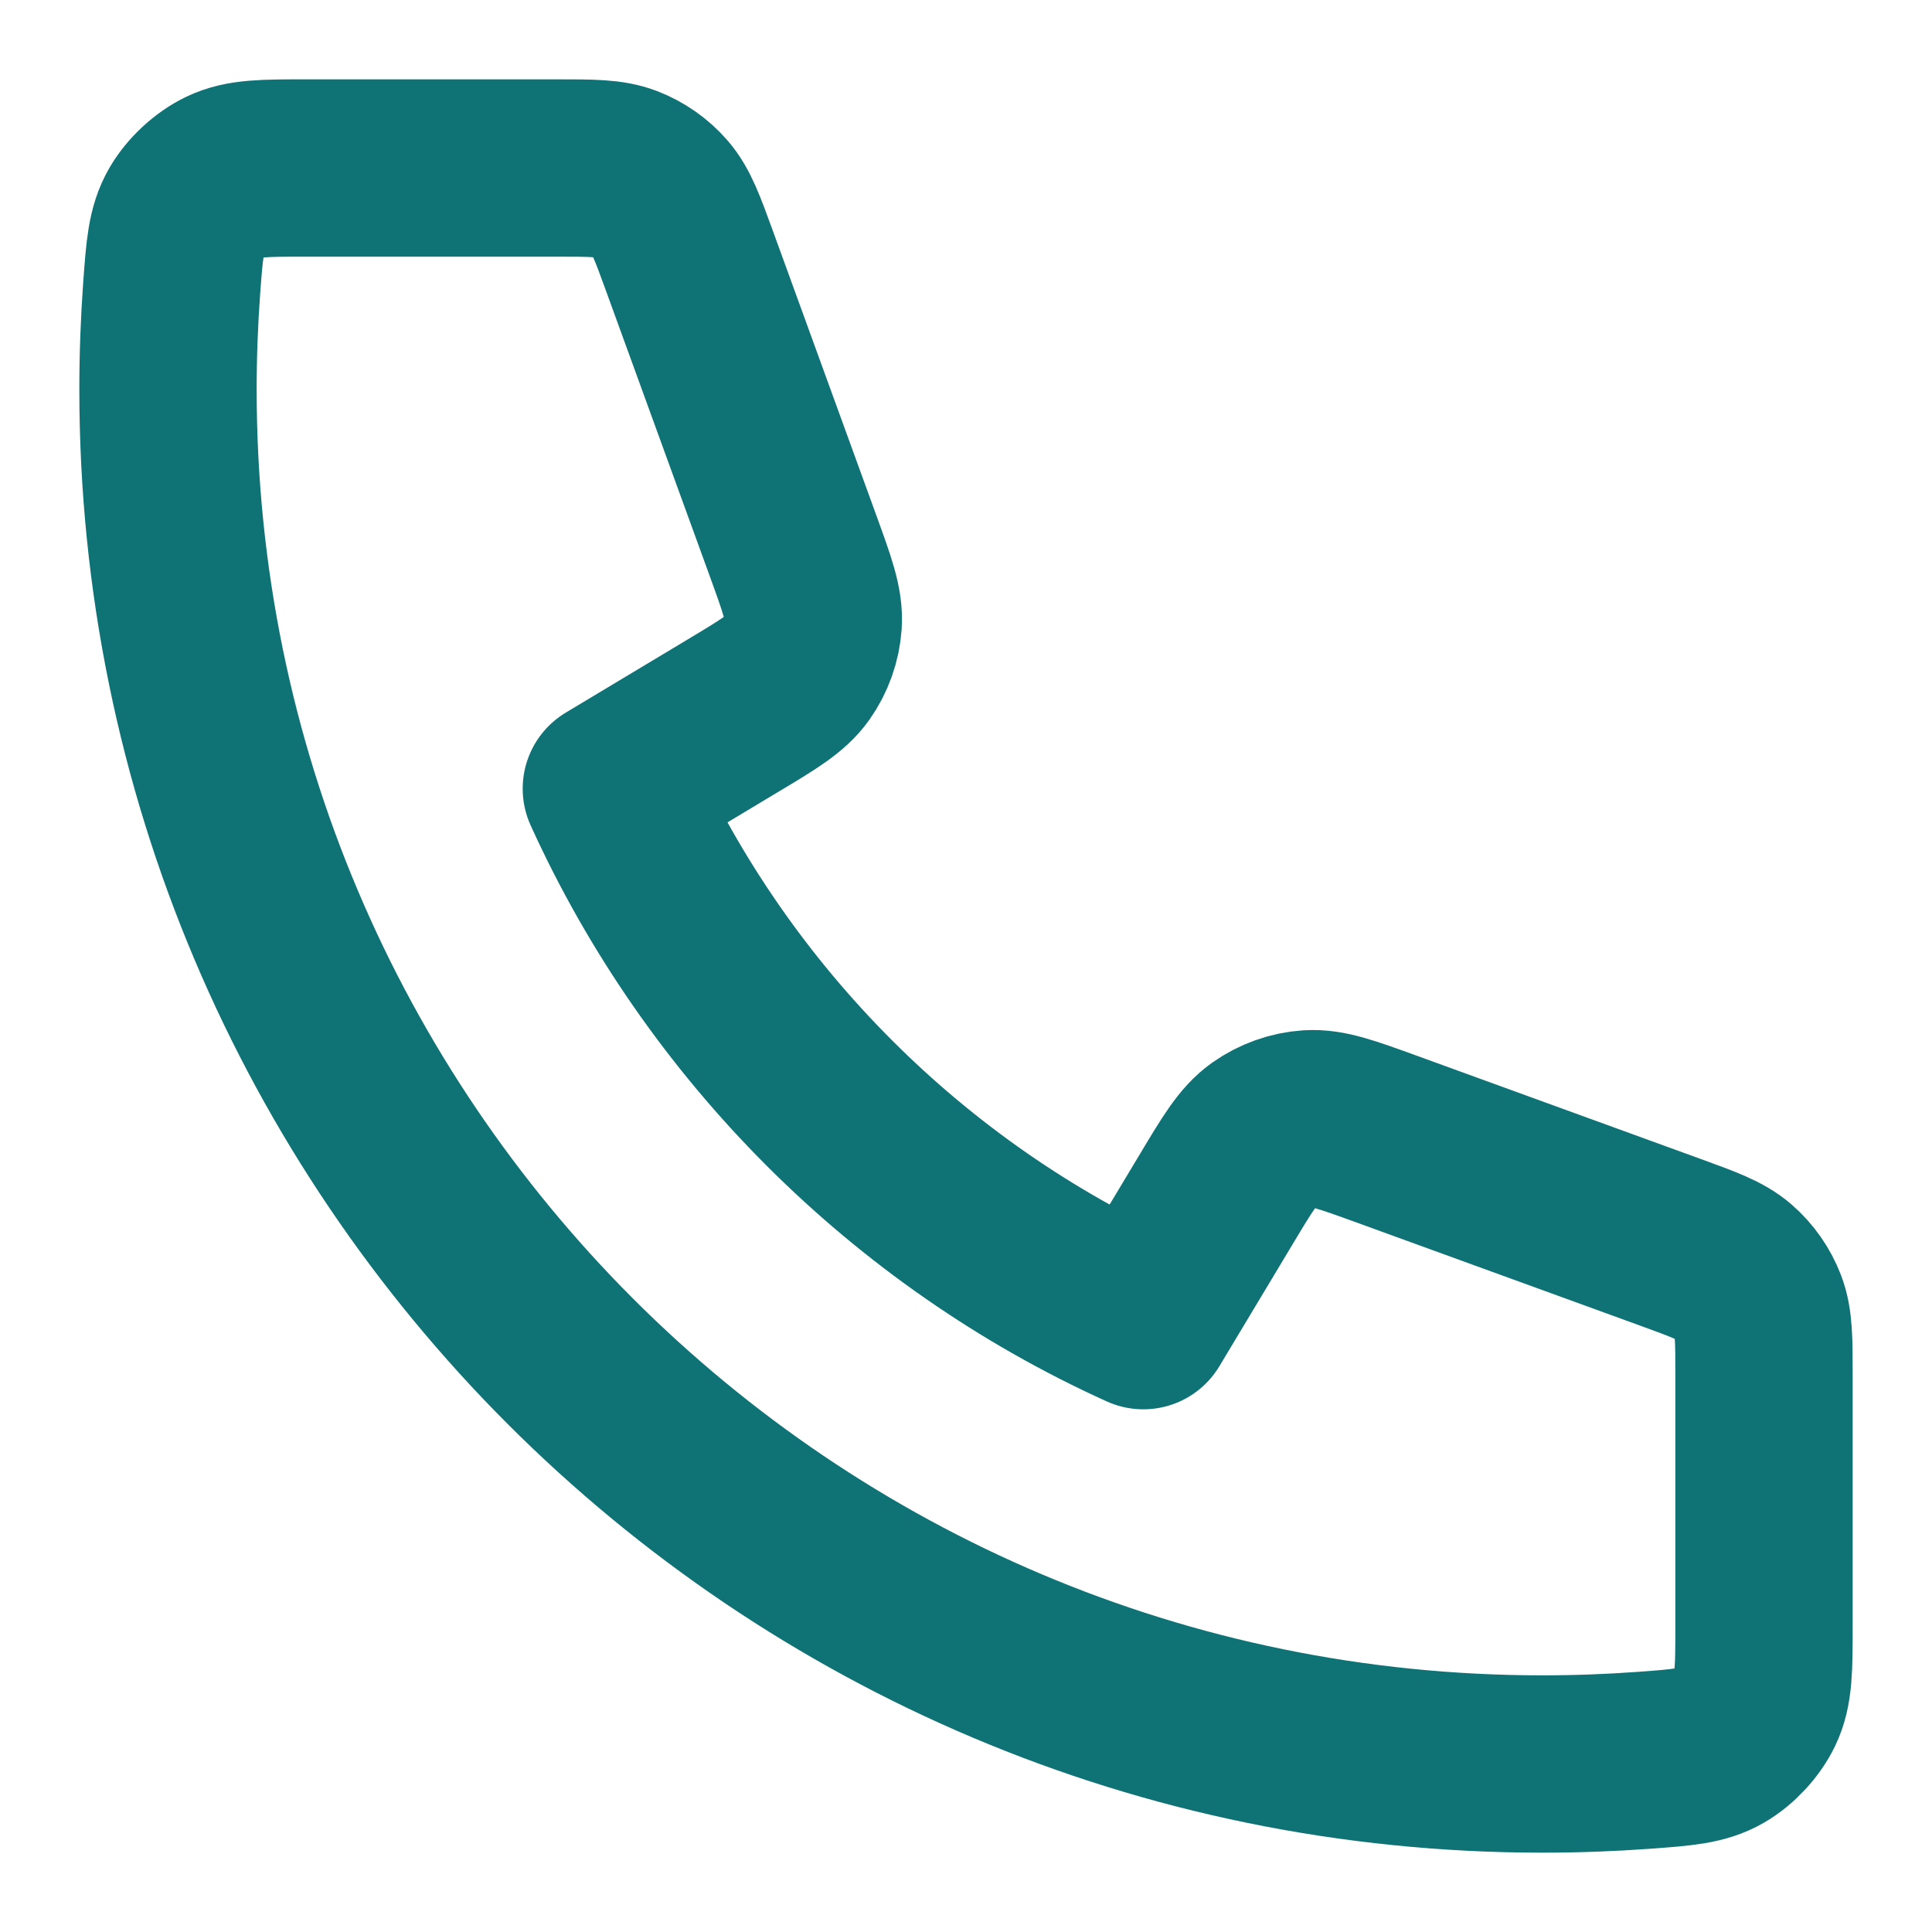 <svg width="23" height="23" viewBox="0 0 23 23" fill="none" xmlns="http://www.w3.org/2000/svg">
<path d="M2 4.639C2 13.675 9.325 21 18.361 21C18.769 21 19.173 20.985 19.573 20.956C20.032 20.922 20.262 20.905 20.471 20.785C20.644 20.685 20.808 20.509 20.895 20.329C21 20.111 21 19.858 21 19.351V16.377C21 15.951 21 15.738 20.93 15.555C20.868 15.394 20.767 15.25 20.637 15.137C20.489 15.009 20.289 14.936 19.888 14.79L16.503 13.559C16.037 13.39 15.804 13.305 15.583 13.319C15.388 13.332 15.201 13.399 15.041 13.512C14.861 13.64 14.733 13.852 14.478 14.278L13.611 15.722C10.814 14.456 8.546 12.185 7.278 9.389L8.722 8.522C9.148 8.267 9.36 8.139 9.488 7.959C9.601 7.799 9.668 7.612 9.681 7.417C9.695 7.196 9.61 6.963 9.441 6.497L8.21 3.112C8.064 2.711 7.991 2.511 7.863 2.363C7.75 2.233 7.606 2.132 7.445 2.07C7.262 2 7.049 2 6.623 2H3.649C3.142 2 2.889 2 2.671 2.105C2.491 2.192 2.315 2.356 2.215 2.529C2.095 2.738 2.078 2.968 2.044 3.427C2.015 3.827 2 4.231 2 4.639Z" stroke="#0F7275" stroke-width="2.111" stroke-linecap="round" stroke-linejoin="round"/>
</svg>

